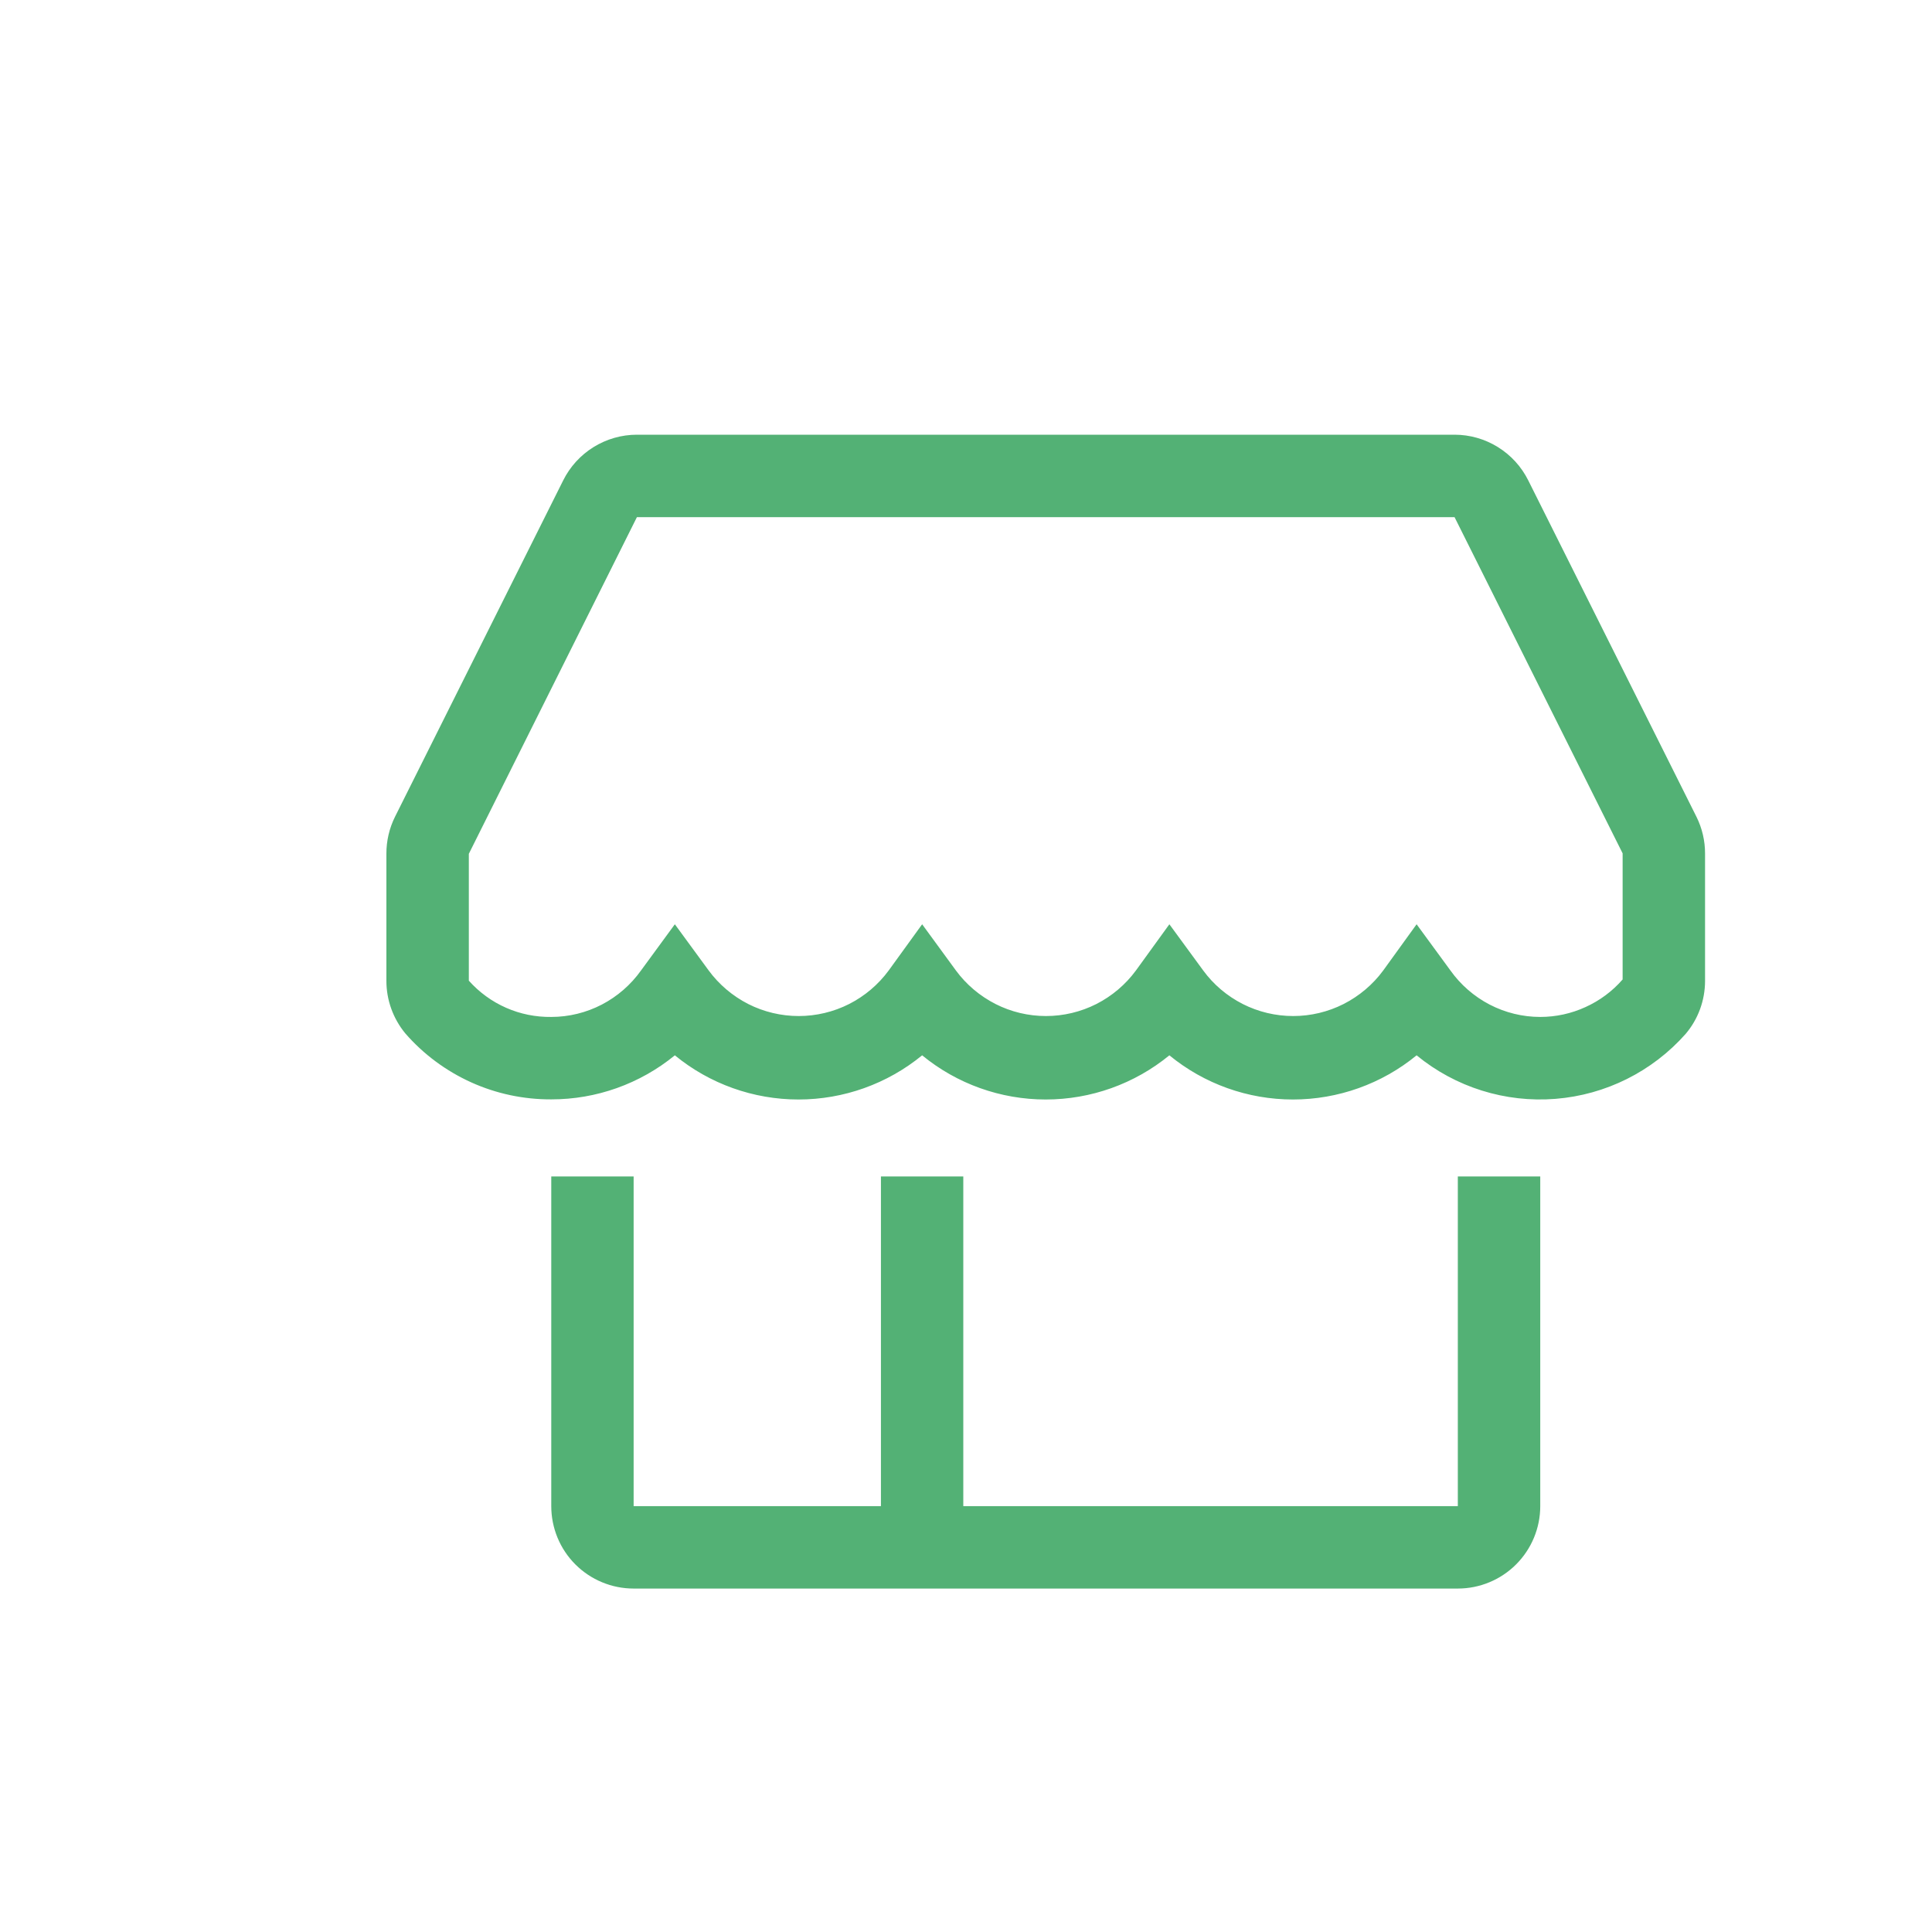 <svg width="30" height="30" viewBox="0 0 30 30" fill="none" xmlns="http://www.w3.org/2000/svg">
<path d="M22.637 23.387H14.958V18.268H13.679V23.387H9.839V18.268H8.56V23.387C8.56 23.726 8.694 24.052 8.934 24.292C9.174 24.532 9.5 24.667 9.839 24.667H22.637C22.976 24.667 23.302 24.532 23.542 24.292C23.782 24.052 23.917 23.726 23.917 23.387V18.268H22.637V23.387Z" fill="#53B175"/>
<path d="M26.342 12.682L23.731 7.46C23.625 7.247 23.462 7.068 23.259 6.942C23.057 6.817 22.824 6.75 22.586 6.75H9.89C9.652 6.75 9.419 6.817 9.217 6.942C9.014 7.068 8.851 7.247 8.745 7.46L6.134 12.682C6.045 12.861 5.999 13.058 6 13.258V15.228C5.999 15.527 6.104 15.817 6.294 16.047C6.576 16.371 6.925 16.629 7.315 16.806C7.706 16.983 8.131 17.073 8.56 17.071C9.259 17.072 9.938 16.83 10.479 16.387C11.02 16.831 11.699 17.073 12.399 17.073C13.099 17.073 13.777 16.831 14.319 16.387C14.86 16.831 15.538 17.073 16.238 17.073C16.938 17.073 17.616 16.831 18.158 16.387C18.699 16.831 19.377 17.073 20.077 17.073C20.777 17.073 21.456 16.831 21.997 16.387C22.601 16.883 23.374 17.125 24.153 17.063C24.933 17.001 25.657 16.639 26.175 16.054C26.369 15.825 26.475 15.535 26.476 15.235V13.258C26.477 13.058 26.431 12.861 26.342 12.682ZM23.917 15.791C23.643 15.791 23.374 15.725 23.131 15.599C22.889 15.473 22.68 15.291 22.522 15.069L21.997 14.352L21.479 15.069C21.318 15.288 21.107 15.466 20.864 15.59C20.621 15.713 20.353 15.777 20.081 15.777C19.808 15.777 19.54 15.713 19.297 15.59C19.054 15.466 18.843 15.288 18.683 15.069L18.158 14.352L17.639 15.069C17.478 15.288 17.268 15.466 17.025 15.59C16.782 15.713 16.514 15.777 16.241 15.777C15.969 15.777 15.7 15.713 15.458 15.59C15.215 15.466 15.004 15.288 14.843 15.069L14.319 14.352L13.8 15.069C13.639 15.288 13.429 15.466 13.186 15.59C12.943 15.713 12.674 15.777 12.402 15.777C12.13 15.777 11.861 15.713 11.618 15.59C11.376 15.466 11.165 15.288 11.004 15.069L10.479 14.352L9.954 15.069C9.796 15.291 9.587 15.473 9.345 15.599C9.102 15.725 8.833 15.791 8.56 15.791C8.318 15.794 8.079 15.746 7.859 15.649C7.638 15.552 7.441 15.408 7.28 15.228V13.258L9.89 8.03H22.586L25.196 13.251V15.209C25.037 15.392 24.84 15.538 24.619 15.638C24.399 15.739 24.159 15.791 23.917 15.791Z" fill="#53B175"/>
</svg>
